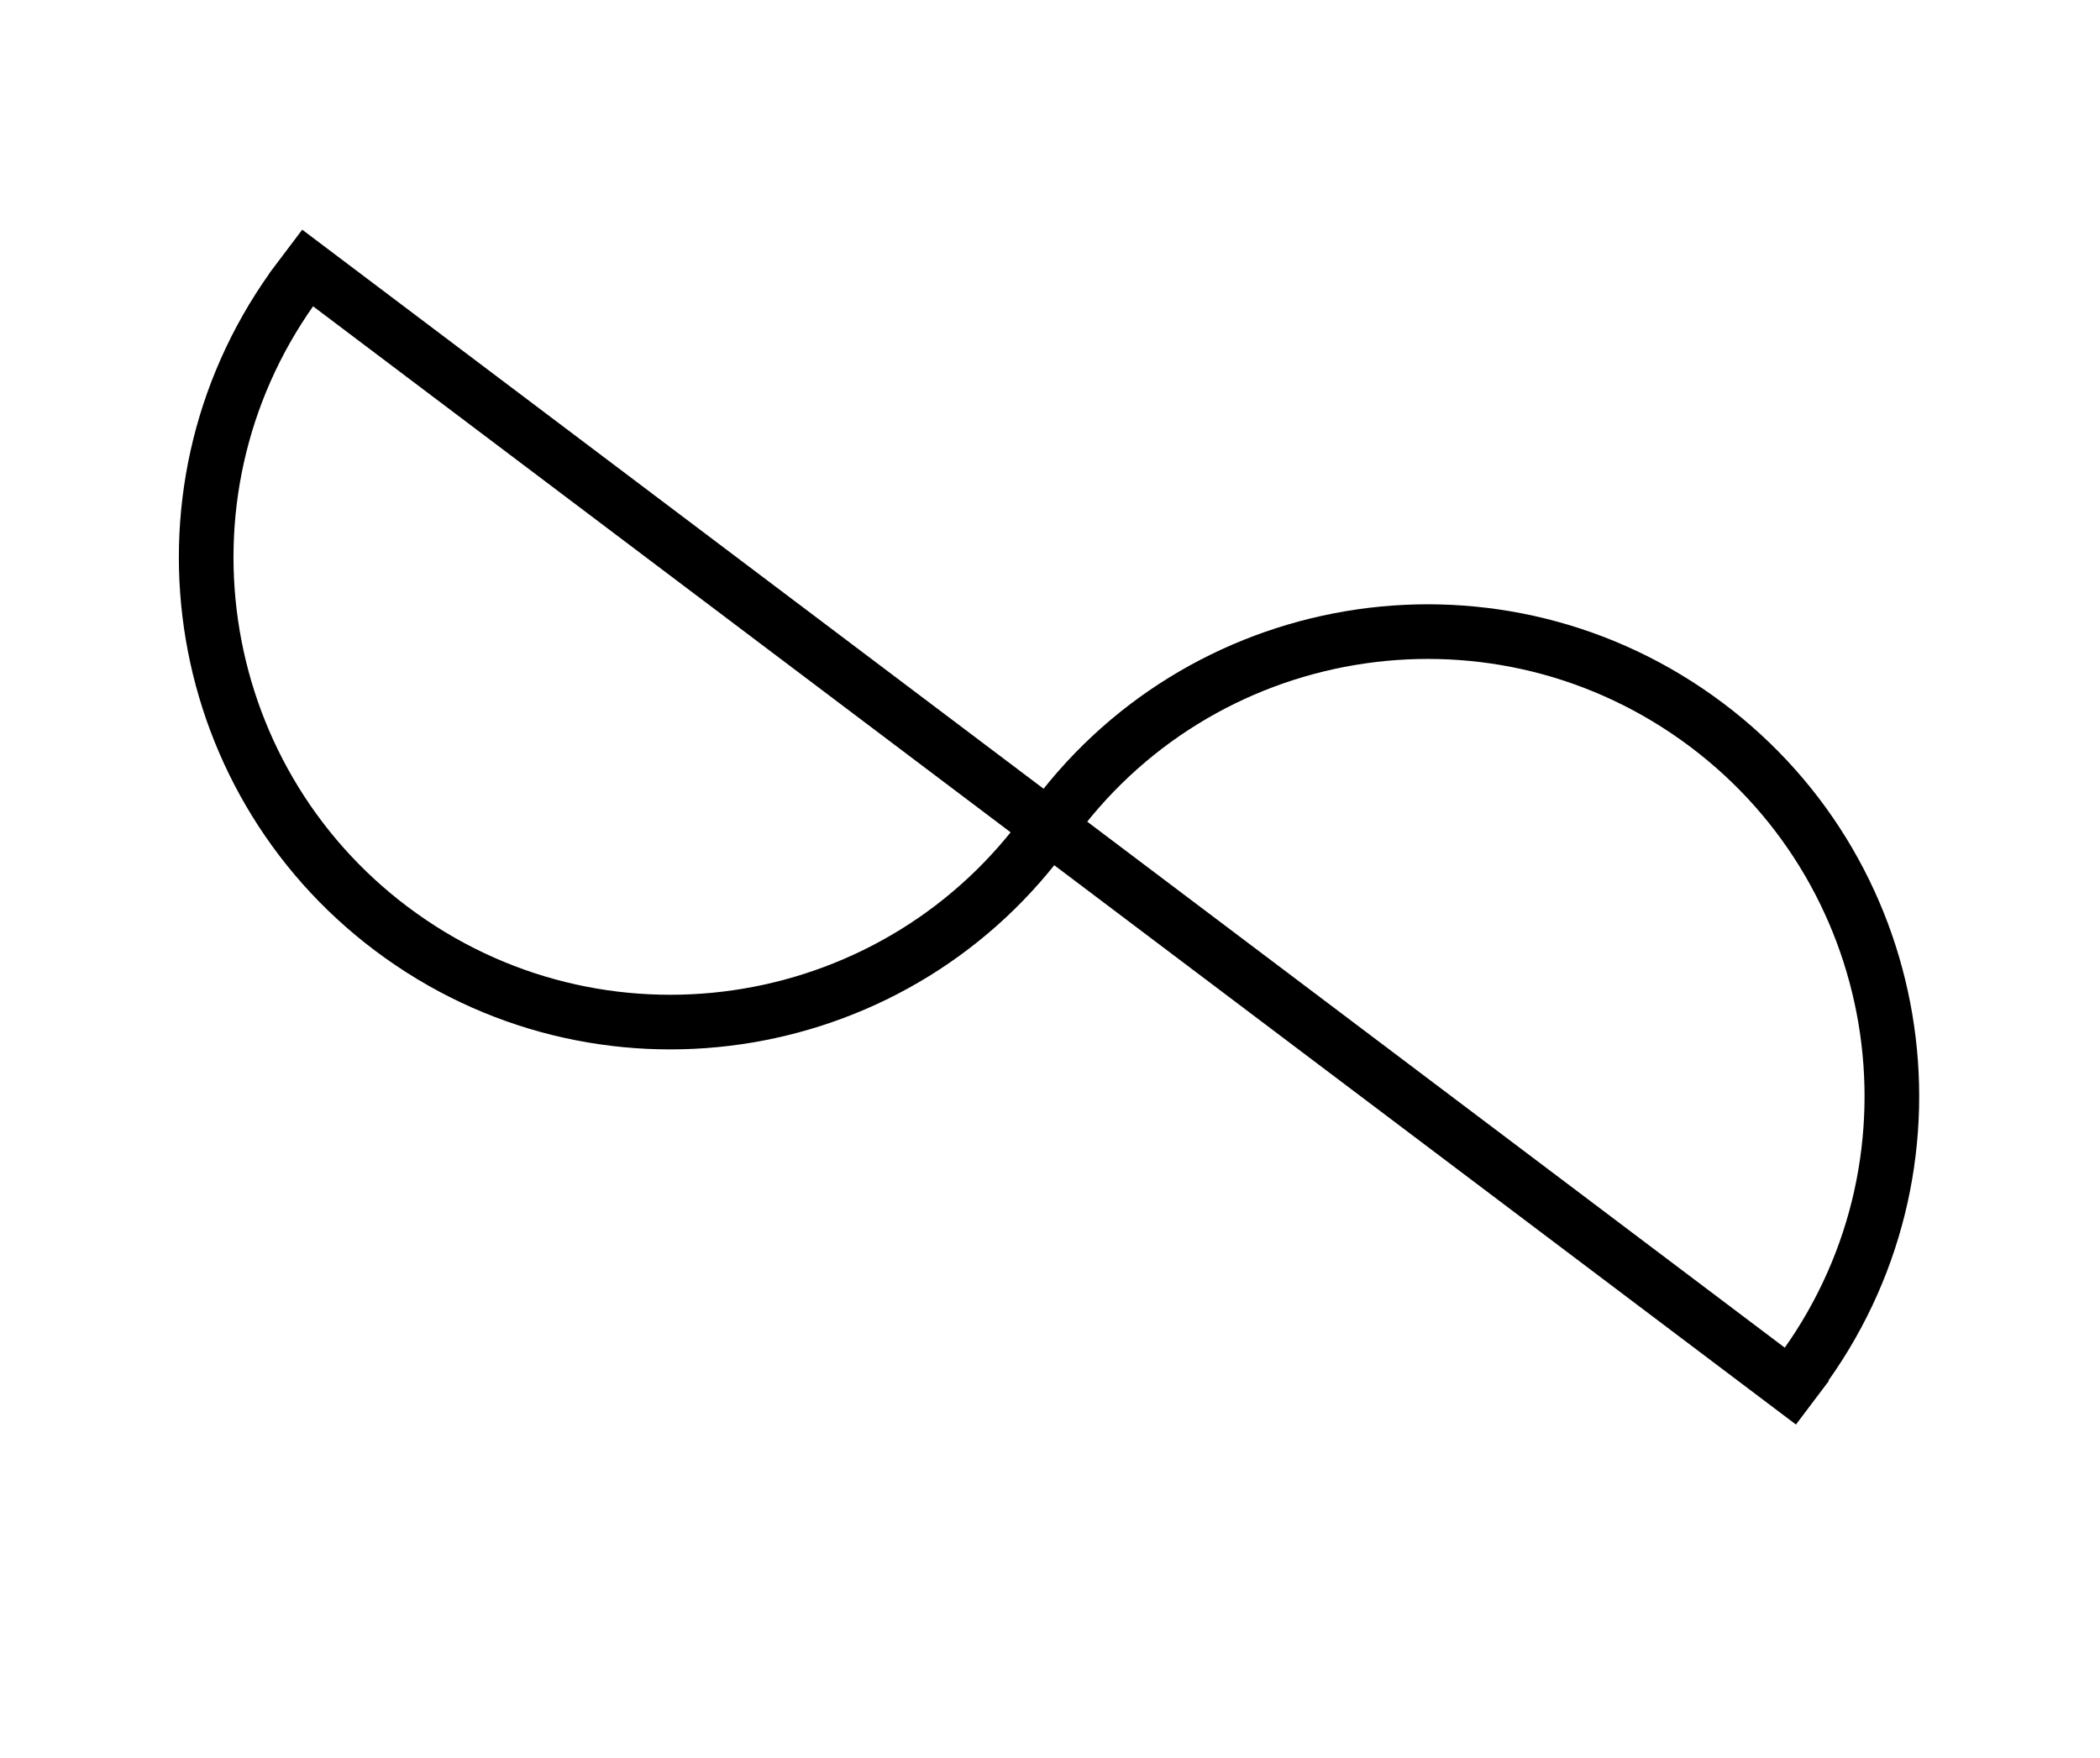 <svg width="615" height="515" viewBox="0 0 615 515" fill="none" xmlns="http://www.w3.org/2000/svg">
<path d="M307.216 242.166C263.679 303.372 178.768 317.696 117.562 274.159C56.356 230.623 42.032 145.712 85.569 84.506" stroke="black" stroke-width="16"/>
<path d="M307.216 242.166C350.753 180.96 435.663 166.636 496.869 210.173C558.076 253.709 572.399 338.62 528.863 399.826" stroke="black" stroke-width="16"/>
<path d="M83.689 73.658L530.776 410.824" stroke="black" stroke-width="16"/>
</svg>
